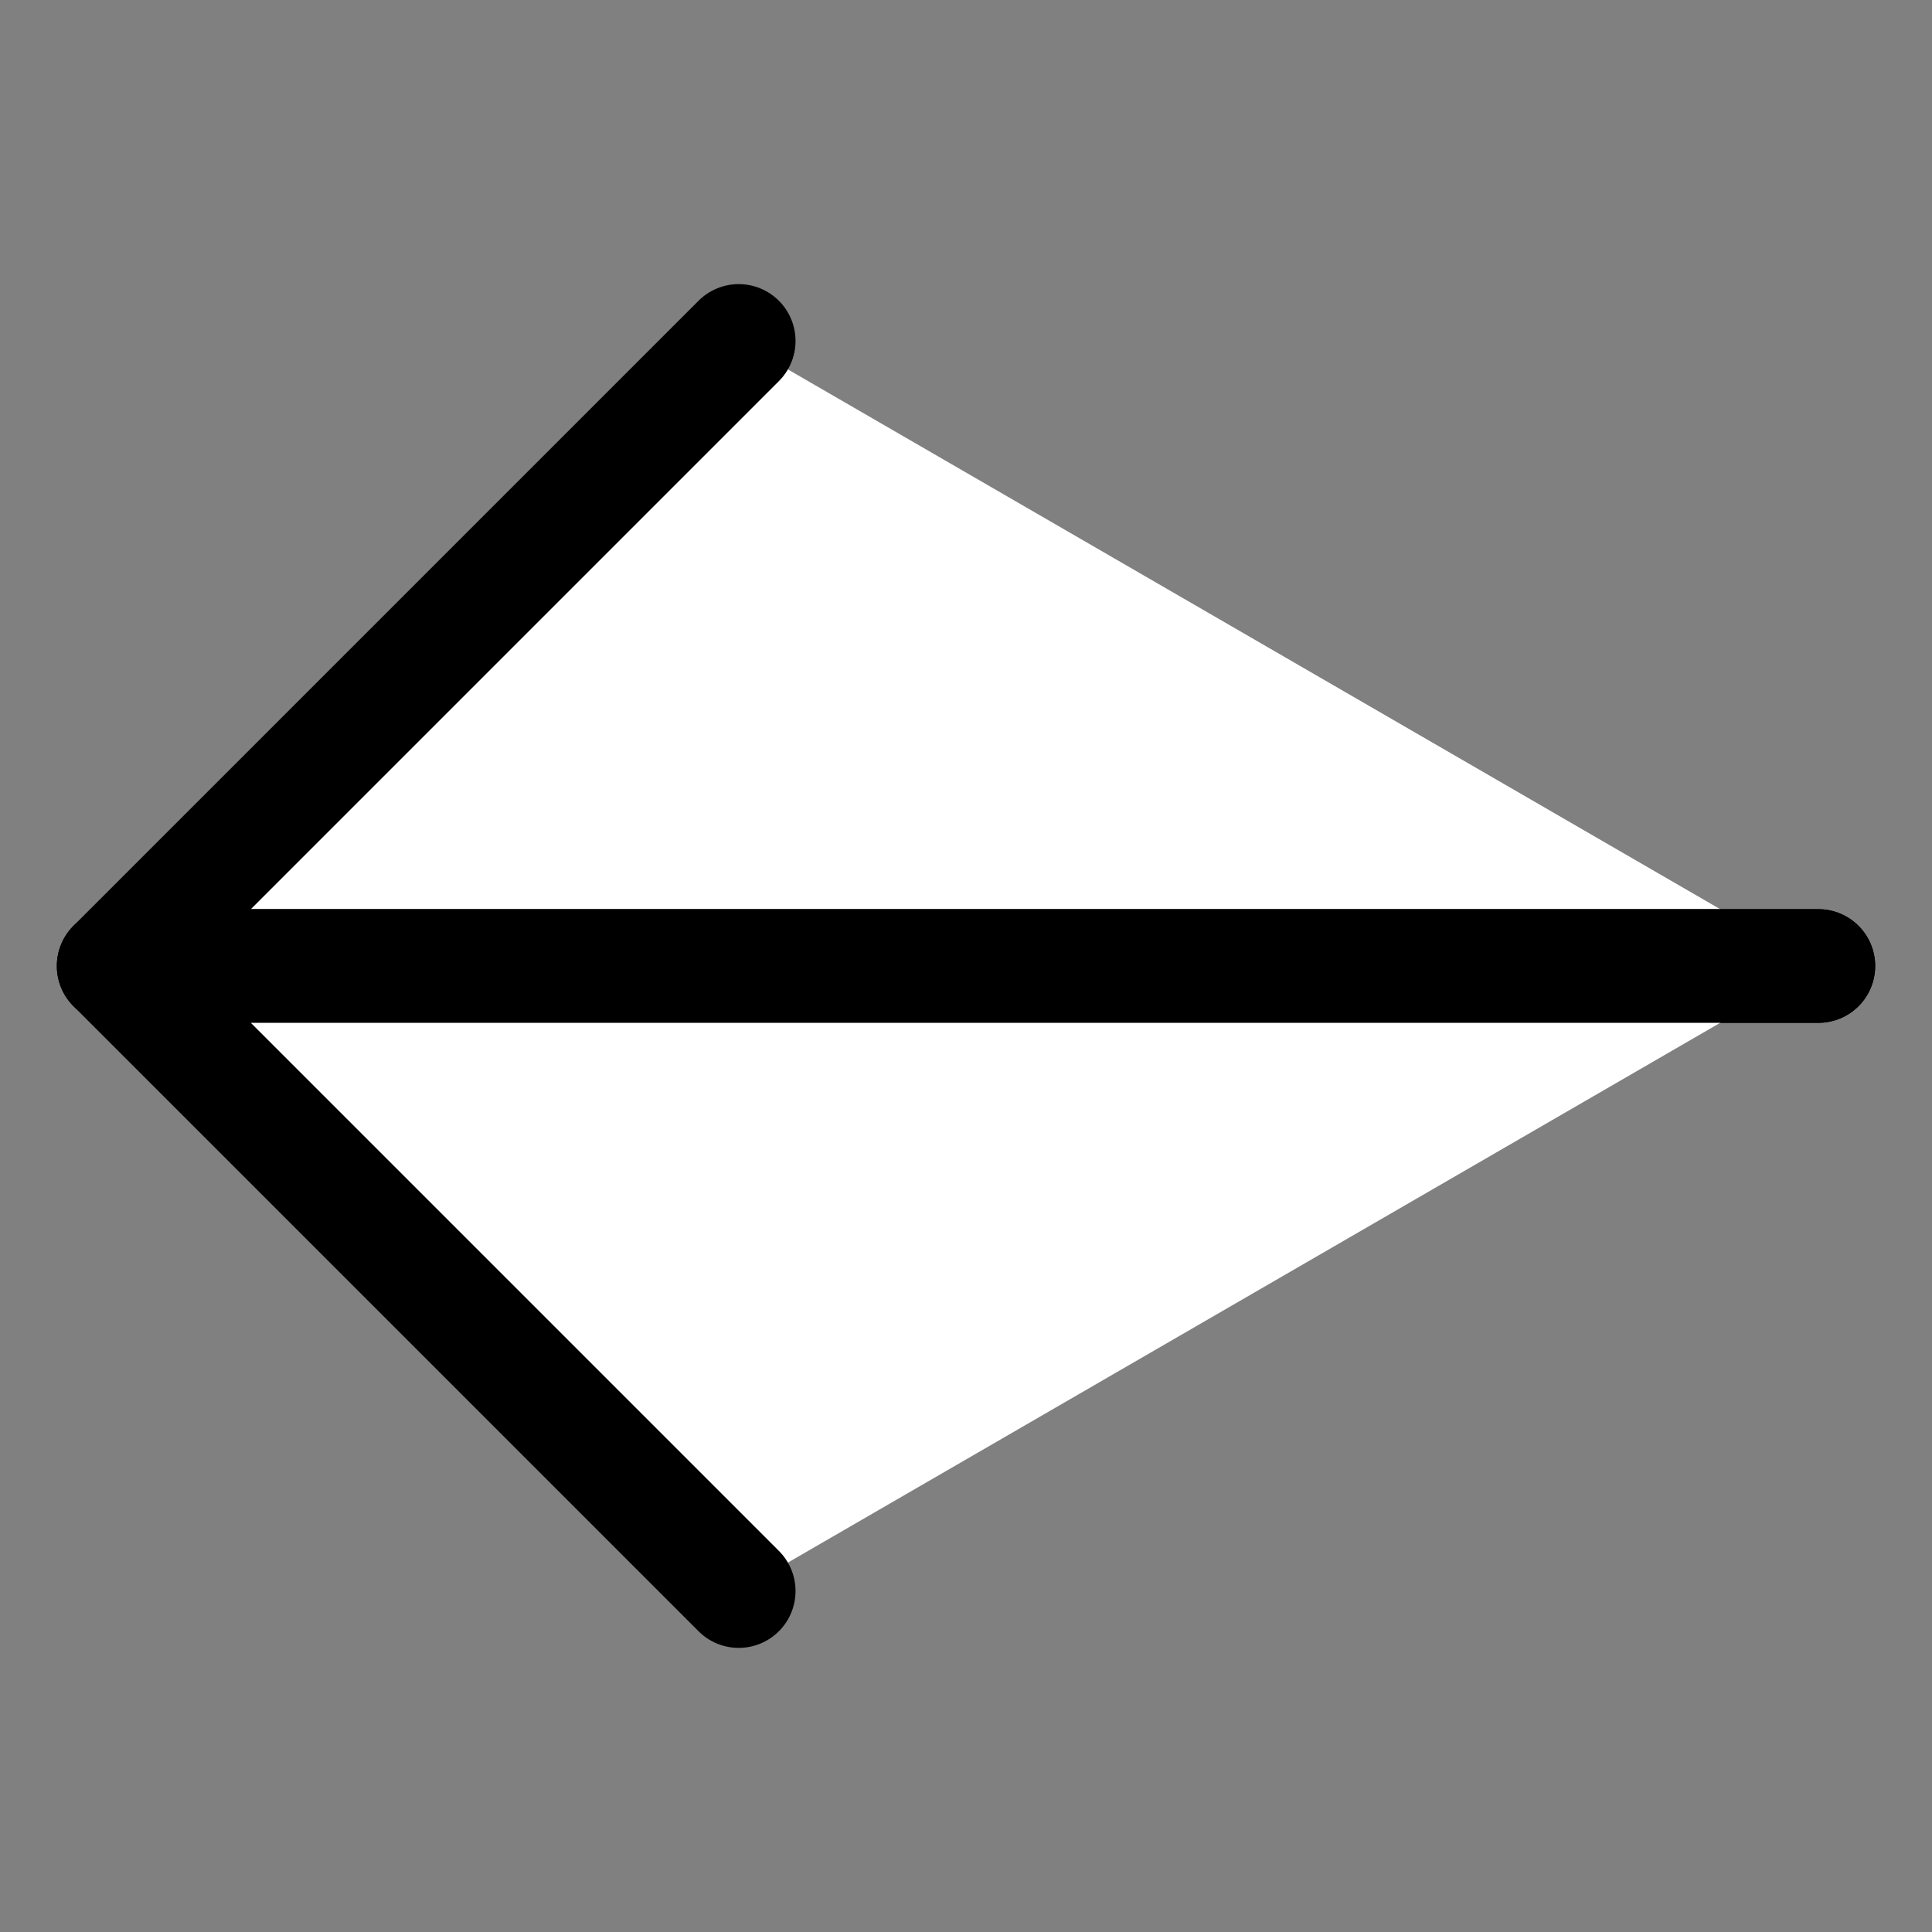 <?xml version="1.0" encoding="utf-8"?>
<!-- Generator: Adobe Illustrator 19.0.0, SVG Export Plug-In . SVG Version: 6.00 Build 0)  -->
<svg version="1.1" id="레이어_1" xmlns="http://www.w3.org/2000/svg" xmlns:xlink="http://www.w3.org/1999/xlink" x="0px"
	 y="0px" viewBox="0 0 17 17" style="enable-background:new 0 0 17 17;" xml:space="preserve">
<rect x="0" y="0" width="17" height="17" fill="#808080" stroke="none"/>
<style type="text/css">
	.st0{fill:#FFFFFF;stroke:#000000;stroke-linecap:round;stroke-linejoin:round;stroke-miterlimit:10;}
</style>
<polyline id="XMLID_2_" class="st0" points="16,8.5 1,8.5 6.5,3 "/>
<polyline id="XMLID_1_" class="st0" points="16,8.5 1,8.5 6.5,14 "/>
</svg>
